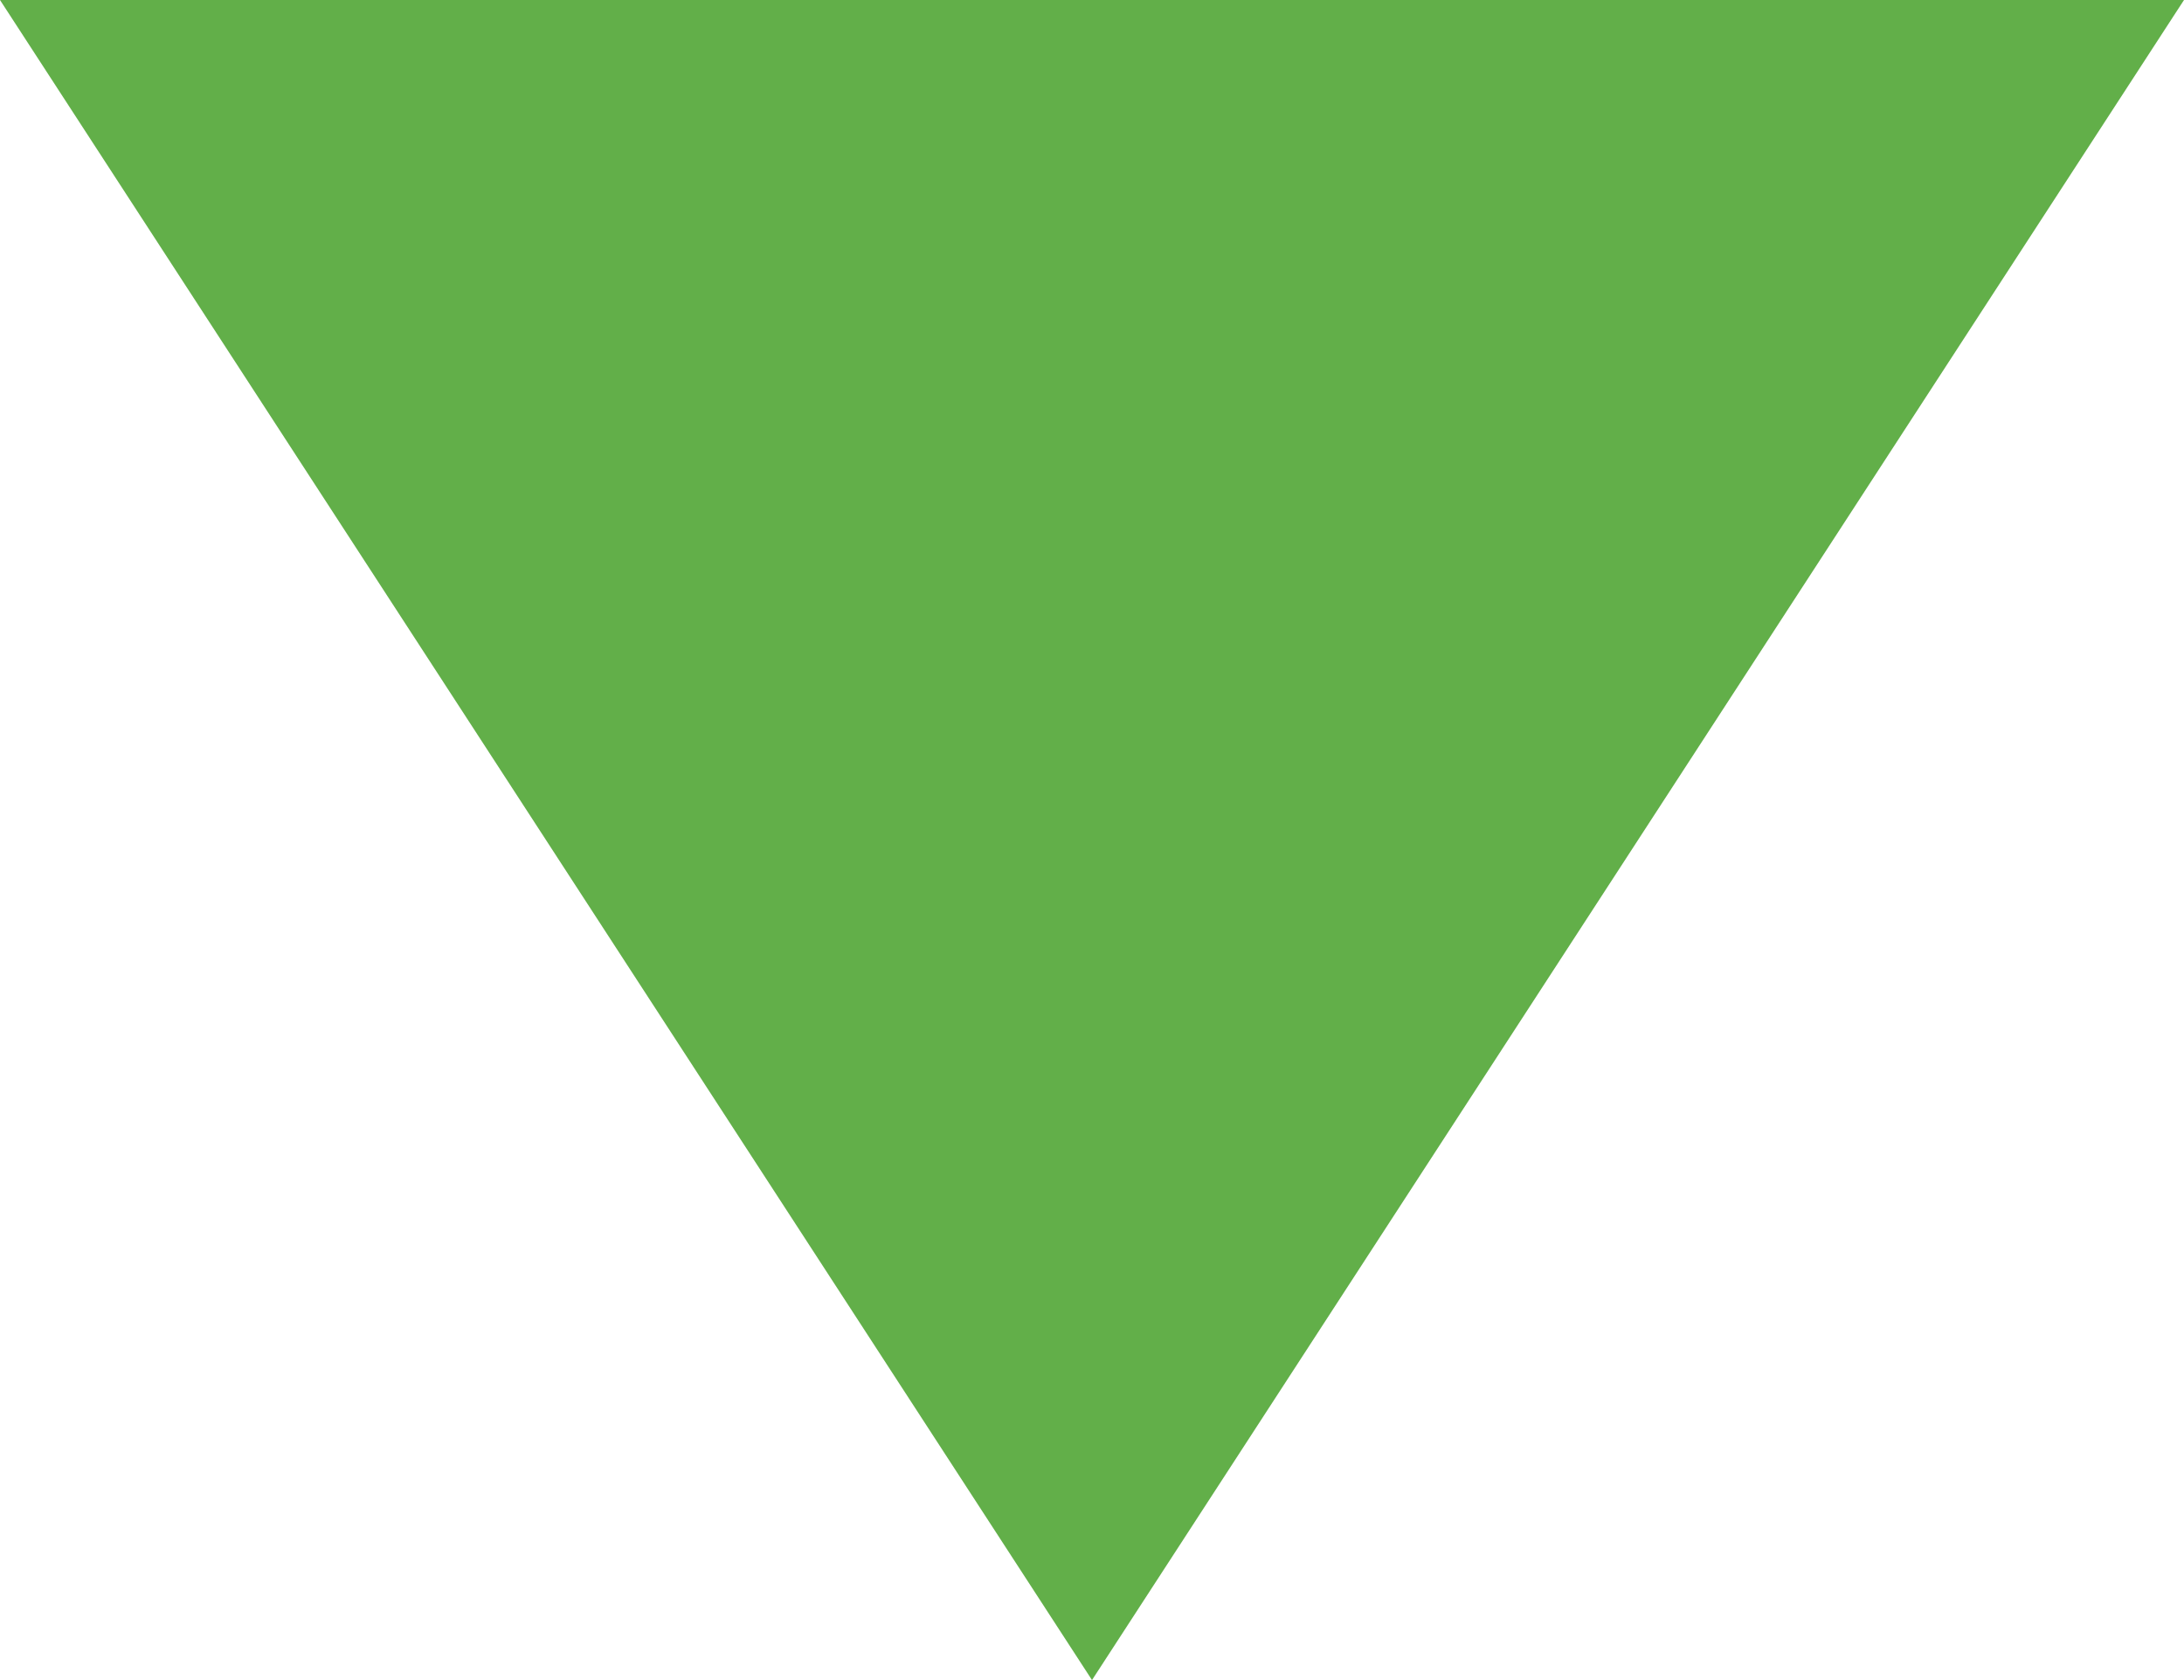 <svg xmlns="http://www.w3.org/2000/svg" width="13" height="10" viewBox="0 0 13 10"><defs><style>.a{fill:#62AF49;}</style></defs><path class="a" d="M6.5,0,13,10H0Z" transform="translate(13 10) rotate(180)"/></svg>